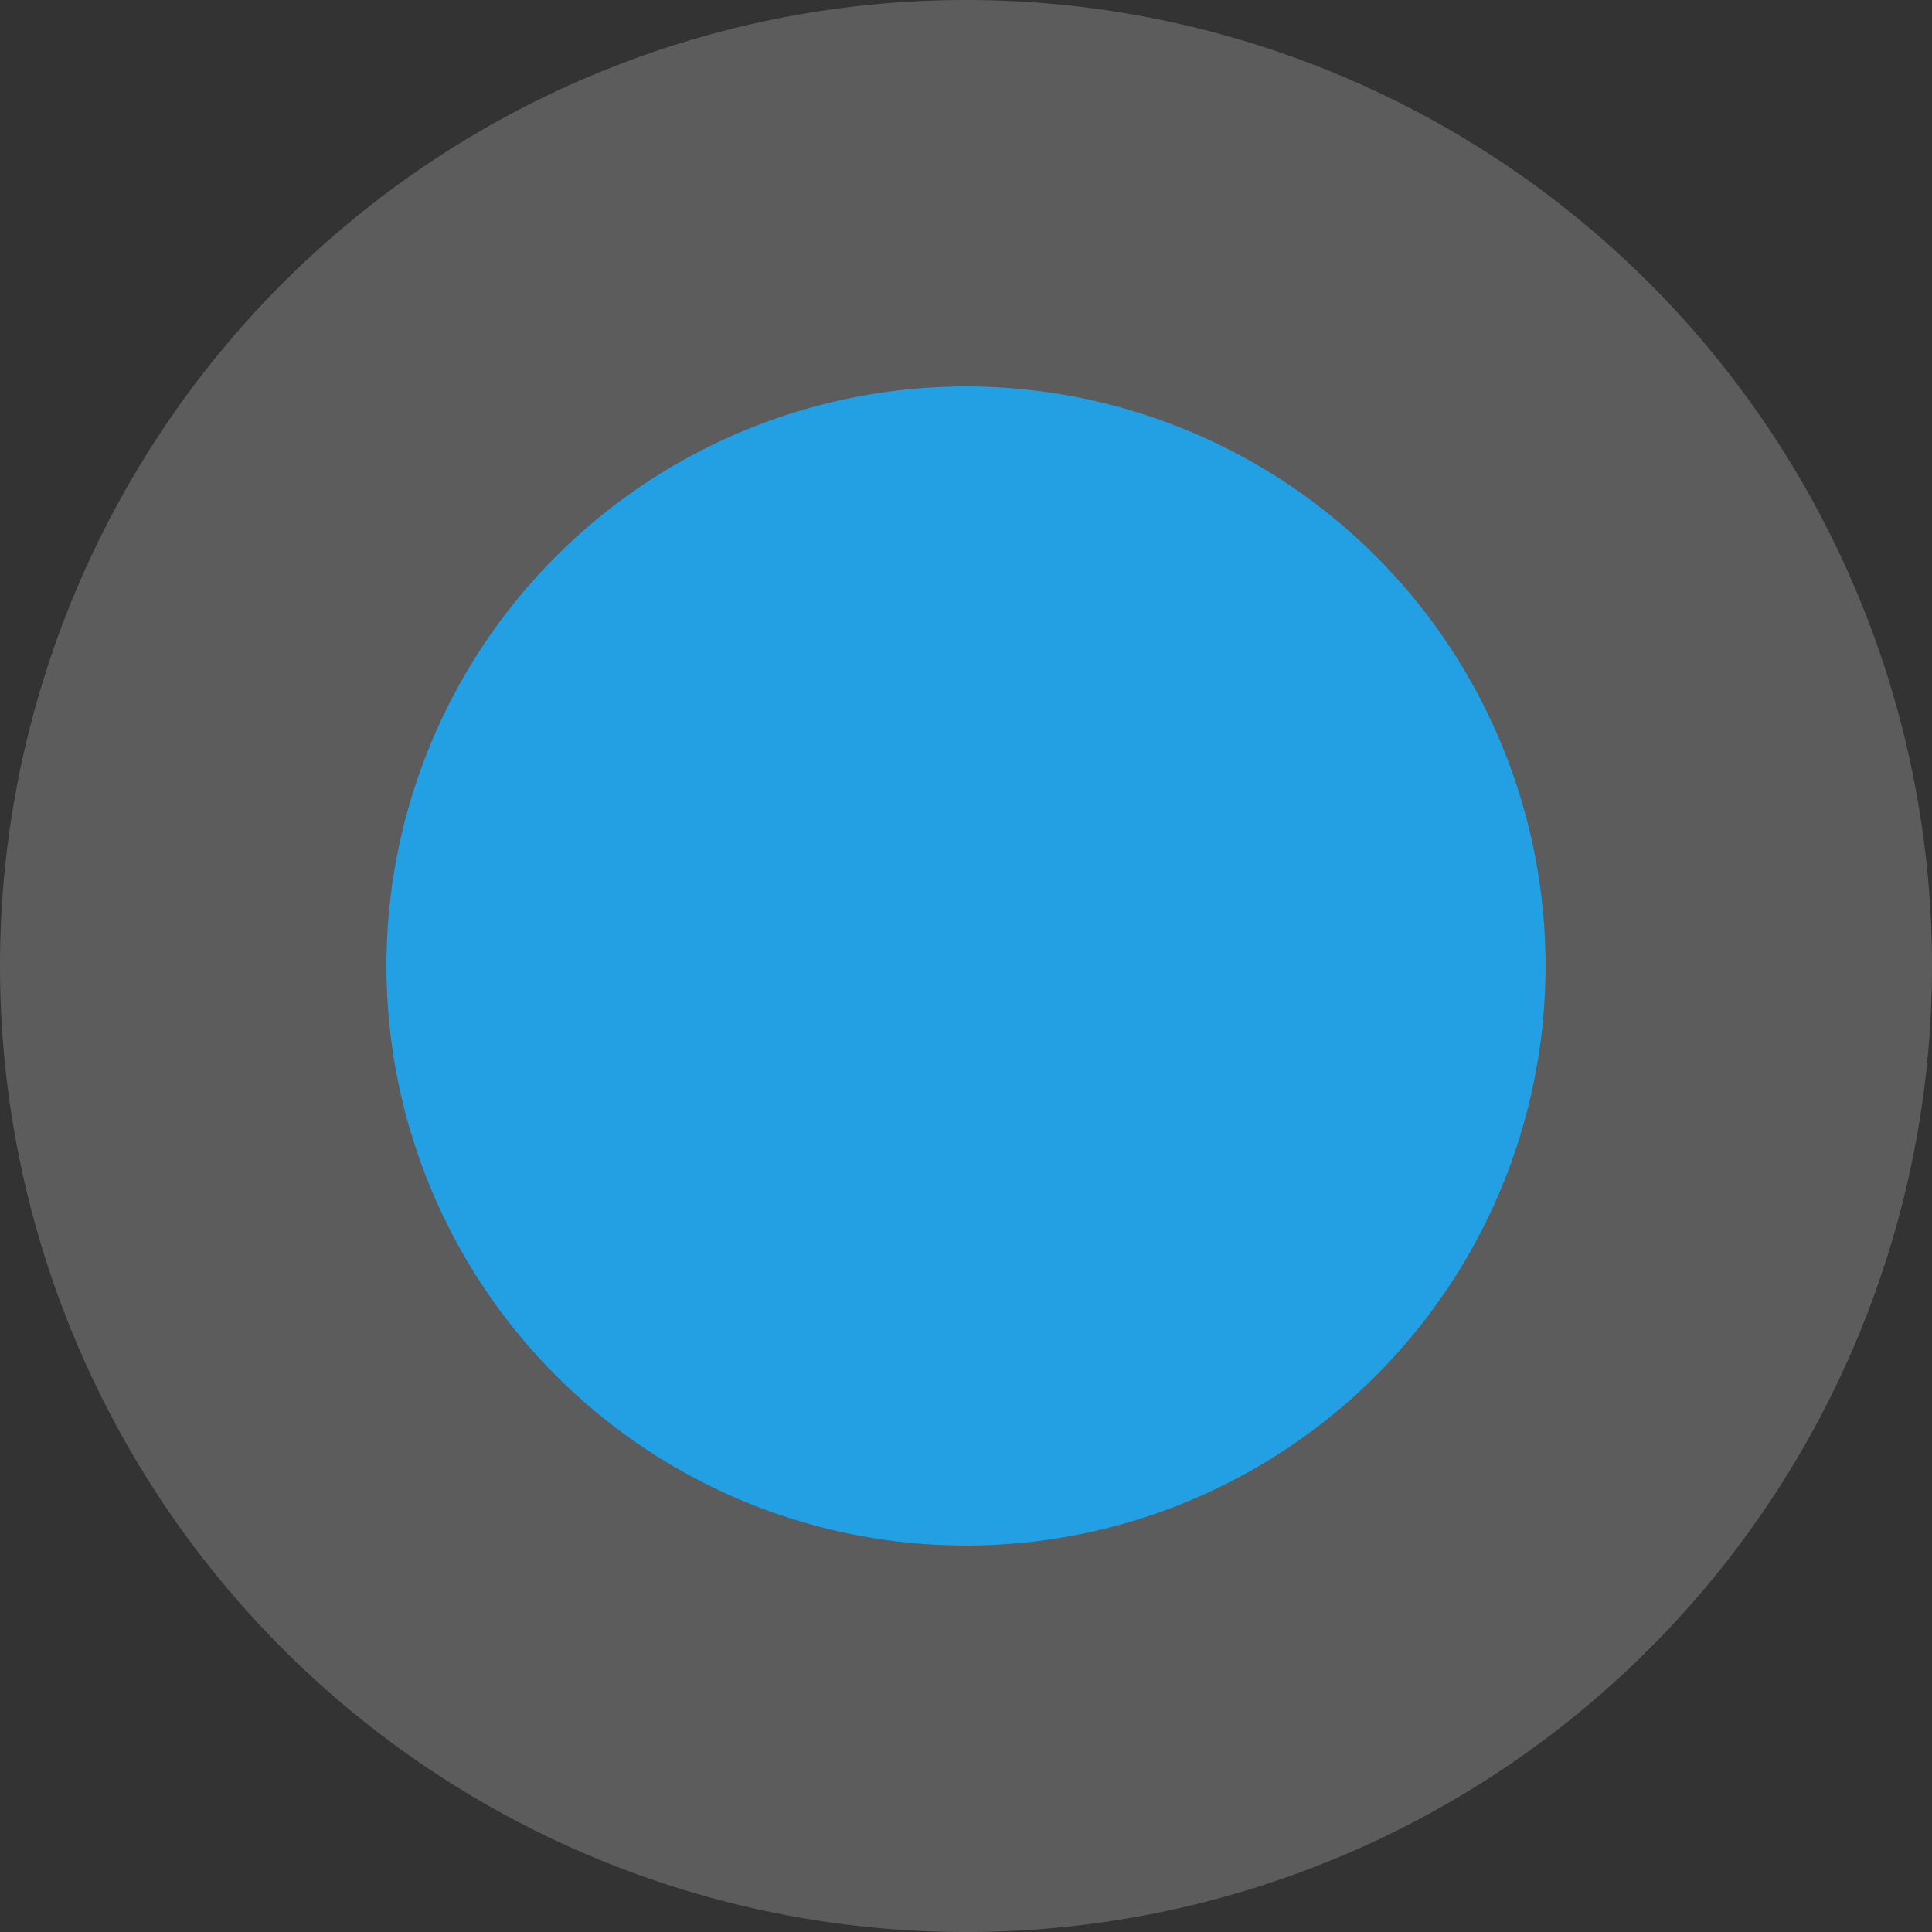 ﻿<?xml version="1.0" encoding="utf-8"?>
<svg version="1.1" xmlns:xlink="http://www.w3.org/1999/xlink" width="10px" height="10px" xmlns="http://www.w3.org/2000/svg">
  <rect width="100%" height="100%" fill="#333333" stroke="none"/>
  <g transform="matrix(1 0 0 1 -263 -168 )">
    <path d="M 265 173  A 3 3 0 0 1 268 170 A 3 3 0 0 1 271 173 A 3 3 0 0 1 268 176 A 3 3 0 0 1 265 173 Z " fill-rule="nonzero" fill="#23a0e4" stroke="none" />
    <path d="M 264 173  A 4 4 0 0 1 268 169 A 4 4 0 0 1 272 173 A 4 4 0 0 1 268 177 A 4 4 0 0 1 264 173 Z " stroke-width="2" stroke="#ffffff" fill="none" stroke-opacity="0.2" />
  </g>
</svg>